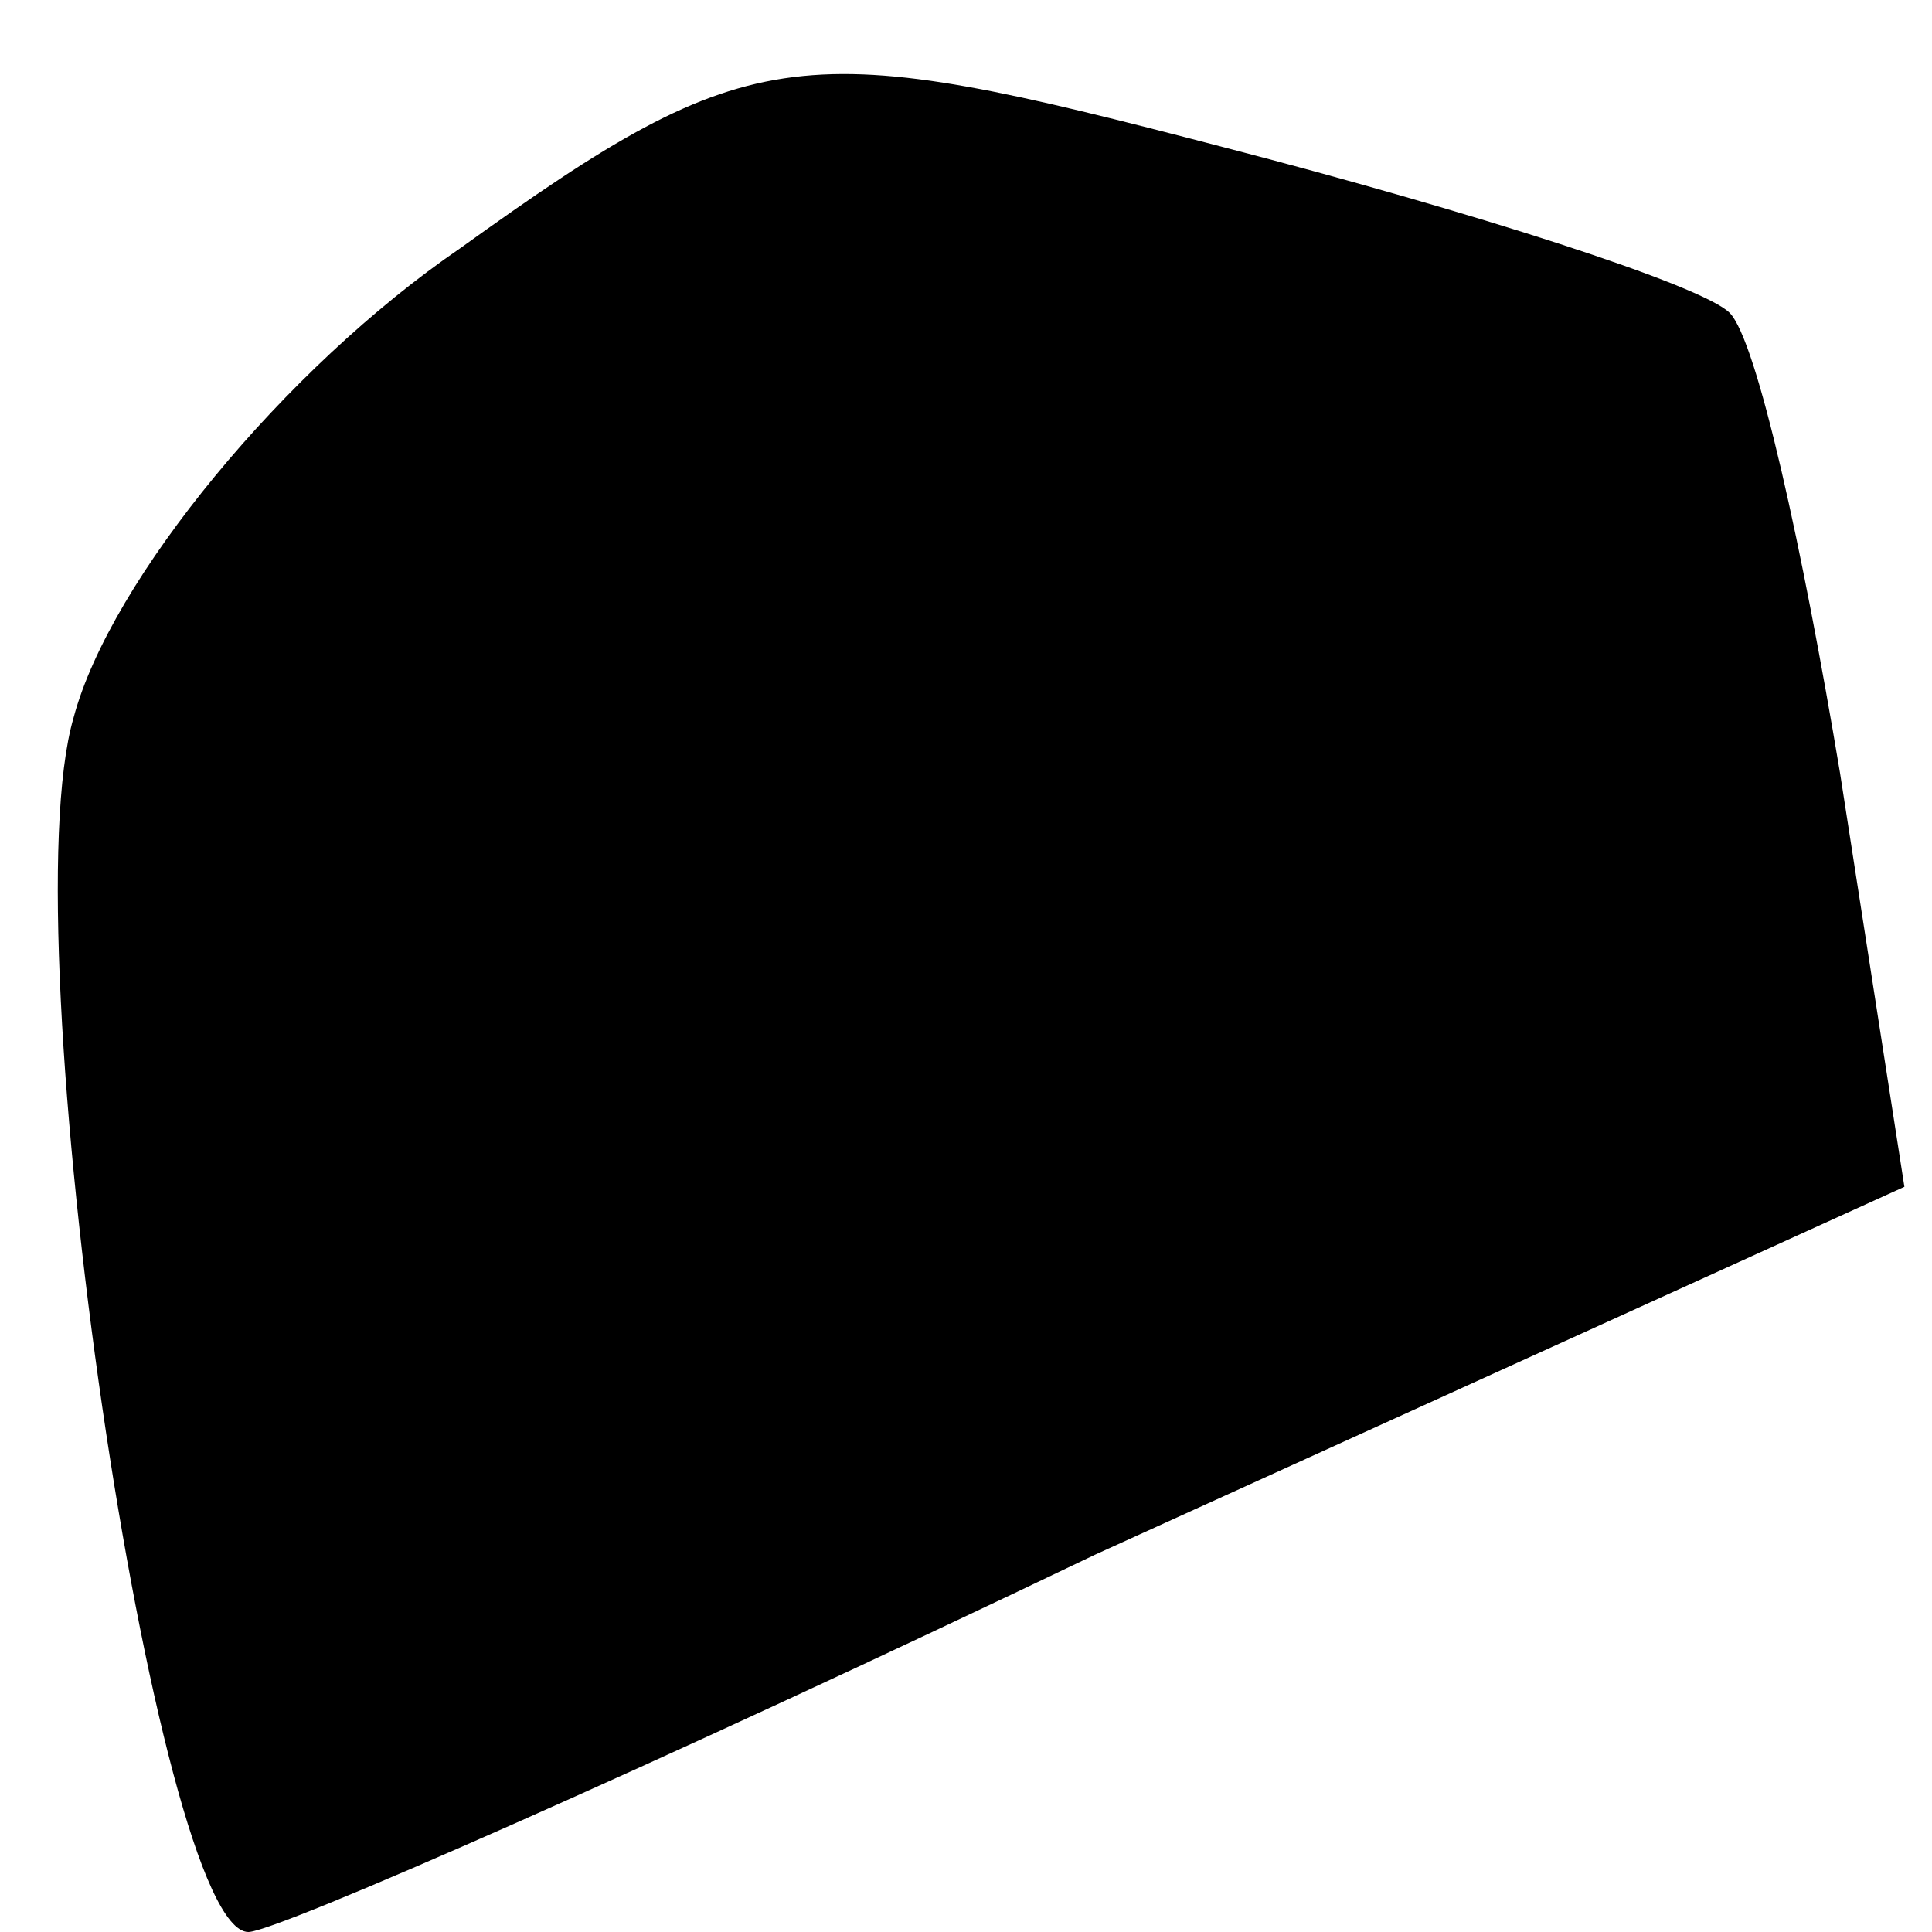 <?xml version="1.0" standalone="no"?>
<!DOCTYPE svg PUBLIC "-//W3C//DTD SVG 20010904//EN"
 "http://www.w3.org/TR/2001/REC-SVG-20010904/DTD/svg10.dtd">
<svg version="1.0" xmlns="http://www.w3.org/2000/svg"
 width="21pt" height="21pt" viewBox="0 0 21 21"
 preserveAspectRatio="xMidYMid meet">
<g transform="translate(0,21) scale(0.1,-0.1)"
fill="#000000" stroke="none">
<path fill="#000000" stroke="none" d="M50 183 c-19 -13 -38 -36 -42 -51 -7
-24 9 -132 19 -132 3 0 44 18 92 41 l88 40 -7 45 c-4 24 -9 47 -12 50 -3 3
-28 11 -55 18 -46 12 -51 12 -83 -11z"/>
</g>
</svg>
